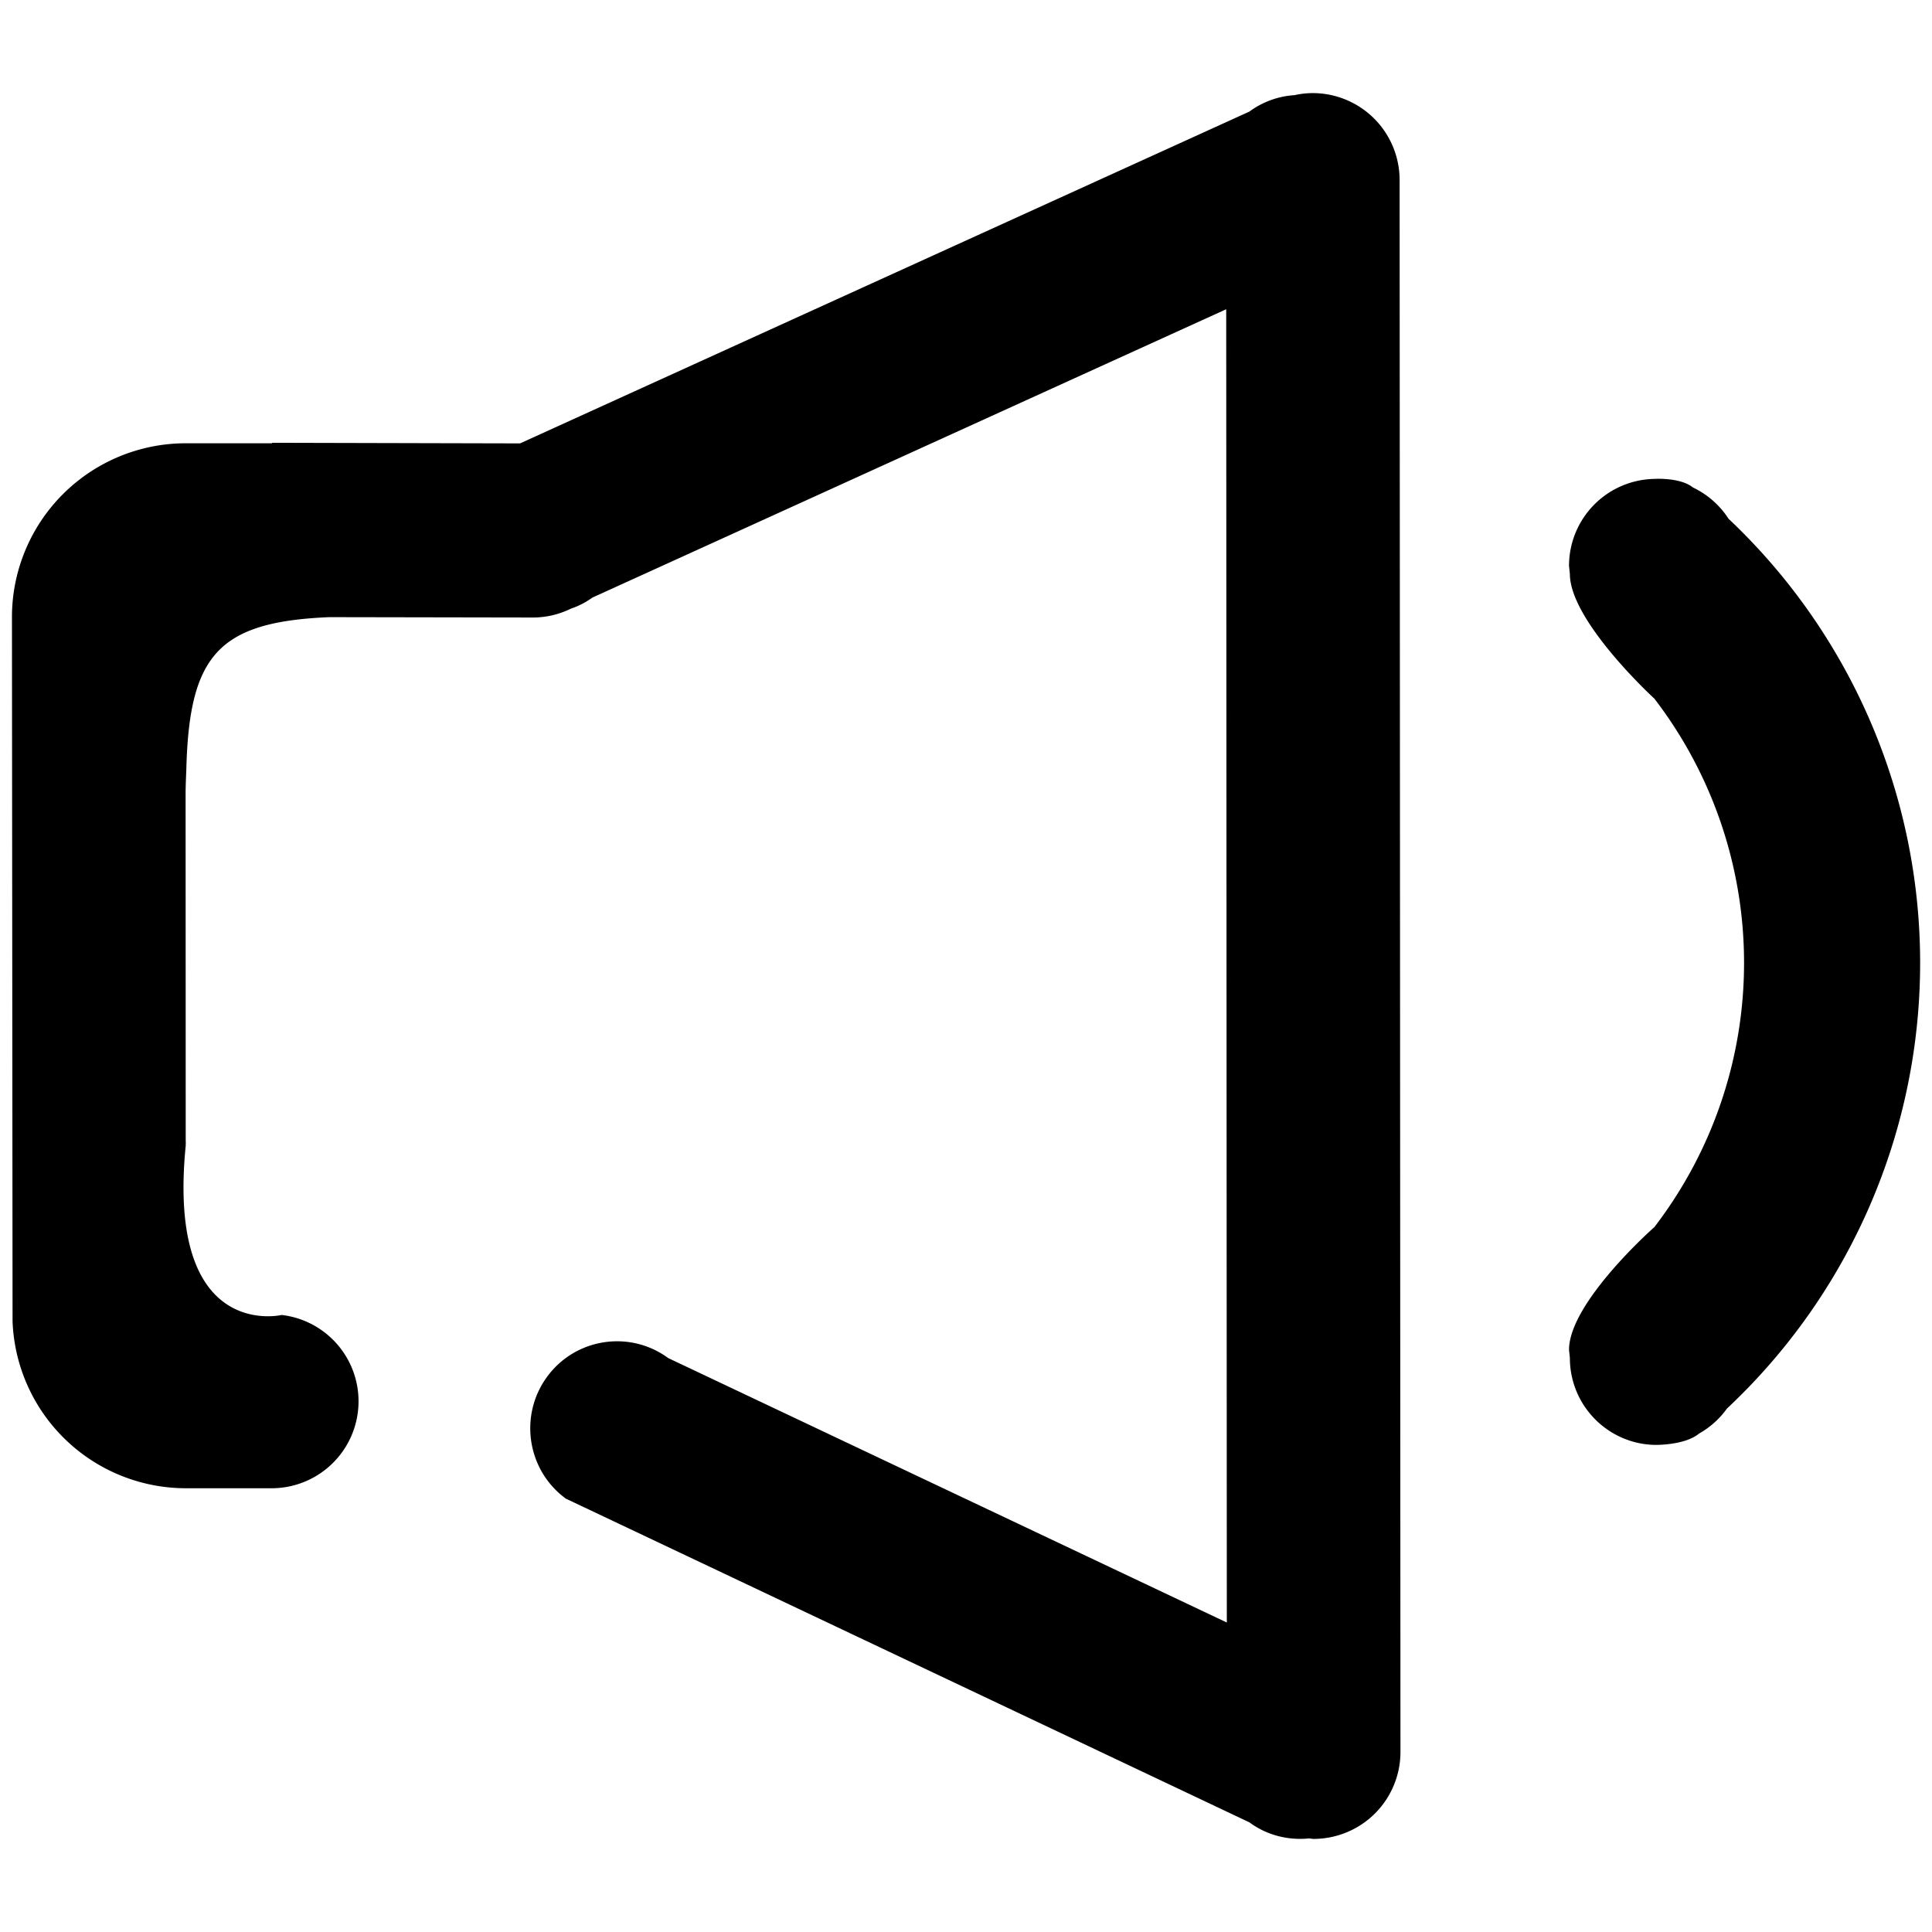 <svg t="1608443053491" class="icon" viewBox="0 0 1024 1024" version="1.1" xmlns="http://www.w3.org/2000/svg" p-id="6158" width="200" height="200"><path d="M695.872 49.344a44.416 44.416 0 0 0-9.728 1.088 45.184 45.184 0 0 0-23.936 8.704l-386.56 175.872-131.456-0.32v0.256h-45.952A92.16 92.16 0 0 0 6.336 326.72l0.32 373.632a91.968 91.968 0 0 0 91.52 88.448h46.592a46.08 46.08 0 0 0 4.544-91.84s-61.184 14.464-50.88-89.728l-0.064-198.848 0.256 10.56c0-69.696 13.696-89.216 75.904-91.84l108.224 0.192a45.632 45.632 0 0 0 19.776-4.672 43.2 43.2 0 0 0 11.456-5.888l335.936-152.832 0.32 696.064-296.064-140.16c-20.48-15.04-49.28-10.56-64.256 9.984s-10.56 49.472 9.984 64.512l362.304 171.584c9.472 6.976 20.736 9.6 31.616 8.512 0.832 0.064 1.6 0.256 2.496 0.256a46.08 46.08 0 0 0 45.952-46.144l-0.448-832.96a46.08 46.08 0 0 0-45.952-46.208z m-597.248 555.52c-0.128 0.896 0 1.472-0.064 2.368V608l0.064-3.136z m817.536-329.92a45.952 45.952 0 0 0-18.88-16.576c-6.72-5.44-20.416-4.544-20.416-4.544a46.08 46.08 0 0 0-45.248 46.08l0.448 4.288c0 25.088 44.8 66.112 44.8 66.112a230.08 230.08 0 0 1 0 280.064s-45.248 39.872-45.248 65.088l0.448 4.288c0 25.088 19.968 45.44 44.8 46.08 0 0 16 0.384 23.68-6.016a45.824 45.824 0 0 0 14.784-13.248 323.648 323.648 0 0 0 0.832-471.616z" p-id="6159"></path></svg>